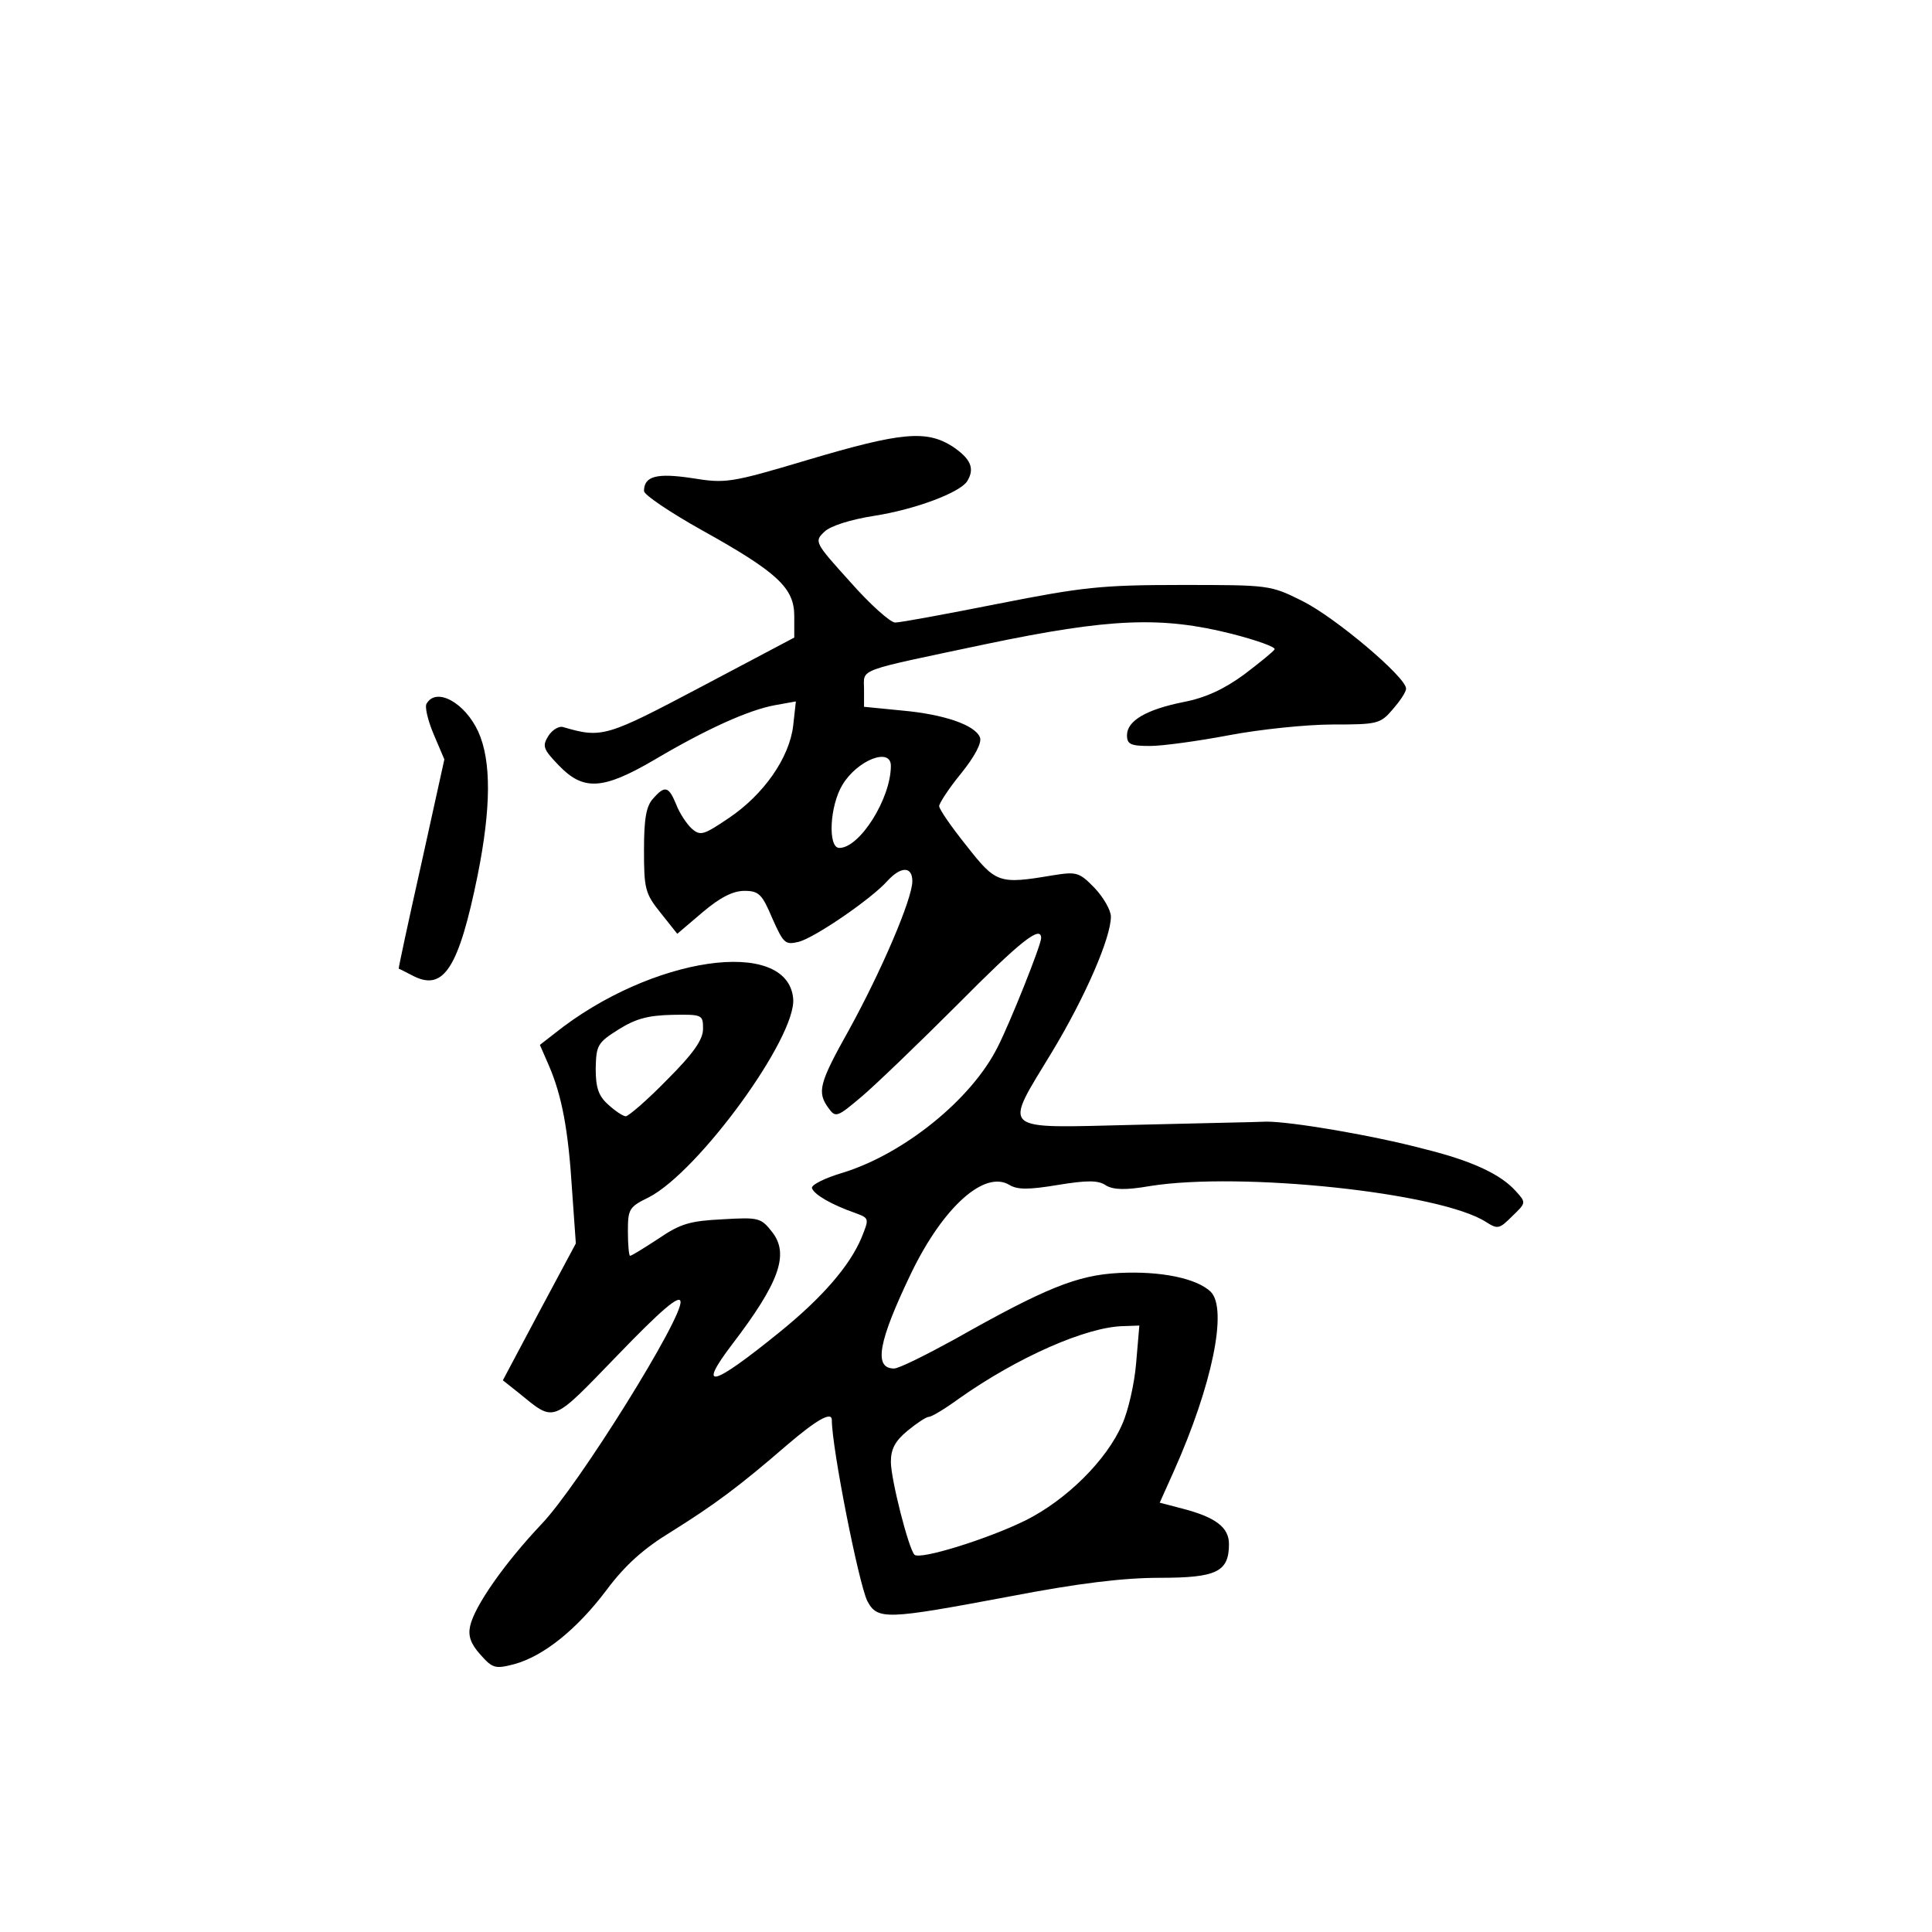 <?xml version="1.0" standalone="no"?>
<!DOCTYPE svg PUBLIC "-//W3C//DTD SVG 20010904//EN"
 "http://www.w3.org/TR/2001/REC-SVG-20010904/DTD/svg10.dtd">
<svg version="1.0" xmlns="http://www.w3.org/2000/svg"
 width="360pt" height="360pt" viewBox="0 0 360 360"
 preserveAspectRatio="xMidYMid meet">
<g transform="translate(0,360) scale(0.1,-0.1)"
fill="#000000" stroke="none">
<path d="M1505 2743 c-144 -43 -153 -44 -215 -34 -66 10 -90 4 -90 -24 0 -7
49 -40 108 -73 142 -79 172 -108 172 -160 l0 -40 -172 -91 c-178 -94 -186 -97
-258 -76 -8 3 -21 -5 -28 -16 -12 -19 -10 -25 19 -55 46 -48 82 -46 178 10 98
58 176 93 225 102 l39 7 -5 -45 c-7 -60 -55 -129 -121 -173 -46 -31 -52 -33
-68 -19 -9 8 -23 29 -29 45 -14 34 -21 36 -43 11 -13 -14 -17 -38 -17 -96 0
-72 2 -81 31 -117 l31 -39 47 40 c33 28 57 40 78 40 27 0 33 -6 52 -51 21 -47
24 -50 49 -44 29 7 136 80 166 114 25 27 46 27 46 -1 0 -33 -58 -168 -118
-277 -56 -100 -60 -116 -38 -146 13 -18 16 -17 62 22 27 23 107 100 179 172
116 117 155 148 155 123 0 -13 -58 -158 -81 -203 -49 -98 -175 -199 -288 -234
-34 -10 -60 -23 -58 -29 4 -12 37 -31 80 -46 27 -10 27 -10 12 -47 -22 -52
-73 -111 -152 -175 -127 -103 -155 -110 -88 -22 87 114 106 167 74 208 -21 27
-25 28 -93 24 -60 -3 -78 -8 -119 -36 -26 -17 -50 -32 -53 -32 -2 0 -4 20 -4
45 0 42 2 46 39 64 93 48 275 298 269 370 -10 116 -265 79 -445 -65 l-27 -21
17 -39 c24 -56 36 -119 43 -232 l7 -99 -68 -127 -68 -128 29 -23 c69 -56 60
-59 185 70 81 84 115 113 117 100 6 -28 -190 -343 -259 -415 -69 -73 -125
-153 -133 -190 -4 -18 1 -33 19 -53 23 -26 28 -27 63 -18 55 15 117 65 172
138 35 47 70 78 121 109 80 50 126 84 215 161 55 47 84 64 84 47 0 -52 50
-304 66 -337 19 -36 35 -35 264 8 130 25 213 35 281 35 106 0 129 11 129 63 0
31 -25 50 -87 66 l-42 11 26 58 c72 161 101 303 69 335 -26 25 -93 39 -171 35
-78 -4 -137 -28 -307 -124 -53 -29 -103 -54 -112 -54 -39 0 -29 51 32 178 60
124 137 192 183 164 15 -9 36 -9 90 0 55 9 76 9 90 -1 14 -8 36 -9 82 -1 169
27 541 -12 626 -67 22 -14 25 -13 49 11 26 25 26 25 6 47 -28 31 -81 56 -170
78 -98 26 -248 51 -294 51 -19 -1 -131 -3 -247 -6 -254 -6 -244 -15 -152 137
62 103 109 212 109 251 0 12 -14 36 -30 53 -29 30 -34 31 -78 24 -101 -17
-106 -15 -161 55 -28 35 -51 68 -51 74 0 5 18 33 41 61 25 31 39 57 35 67 -9
23 -67 43 -145 50 l-71 7 0 33 c0 39 -18 32 228 84 230 48 326 52 457 19 47
-12 83 -25 80 -29 -2 -4 -28 -25 -57 -47 -37 -27 -71 -43 -112 -51 -70 -14
-106 -35 -106 -62 0 -17 7 -20 43 -20 23 0 89 9 147 20 58 11 145 20 193 20
83 0 89 1 112 28 13 15 25 32 25 39 0 21 -131 132 -193 163 -60 30 -62 30
-226 30 -149 0 -184 -4 -341 -35 -96 -19 -182 -35 -192 -35 -9 0 -47 34 -84
76 -66 73 -67 75 -48 93 11 11 49 23 94 30 76 12 158 43 172 64 15 24 7 42
-27 65 -49 31 -95 27 -270 -25z m155 -570 c0 -61 -58 -153 -96 -153 -22 0 -18
79 6 118 28 46 90 70 90 35z m-350 -490 c0 -20 -17 -45 -67 -95 -37 -38 -72
-68 -77 -68 -5 0 -20 10 -33 22 -18 16 -23 32 -23 67 1 43 3 48 43 73 32 20
55 26 100 27 56 1 57 0 57 -26z m807 -623 c-3 -38 -15 -90 -26 -114 -29 -67
-104 -141 -180 -179 -71 -35 -197 -74 -207 -64 -11 11 -44 141 -44 173 0 24 8
39 31 58 17 14 35 26 40 26 5 0 30 15 56 34 109 77 238 134 307 135 l29 1 -6
-70z"/>
<path d="M795 2289 c-4 -5 2 -31 13 -57 l20 -47 -43 -195 c-24 -107 -43 -195
-42 -195 1 0 14 -7 28 -14 56 -28 84 16 119 188 25 125 26 213 1 268 -25 54
-78 83 -96 52z"/>
</g>
</svg>
